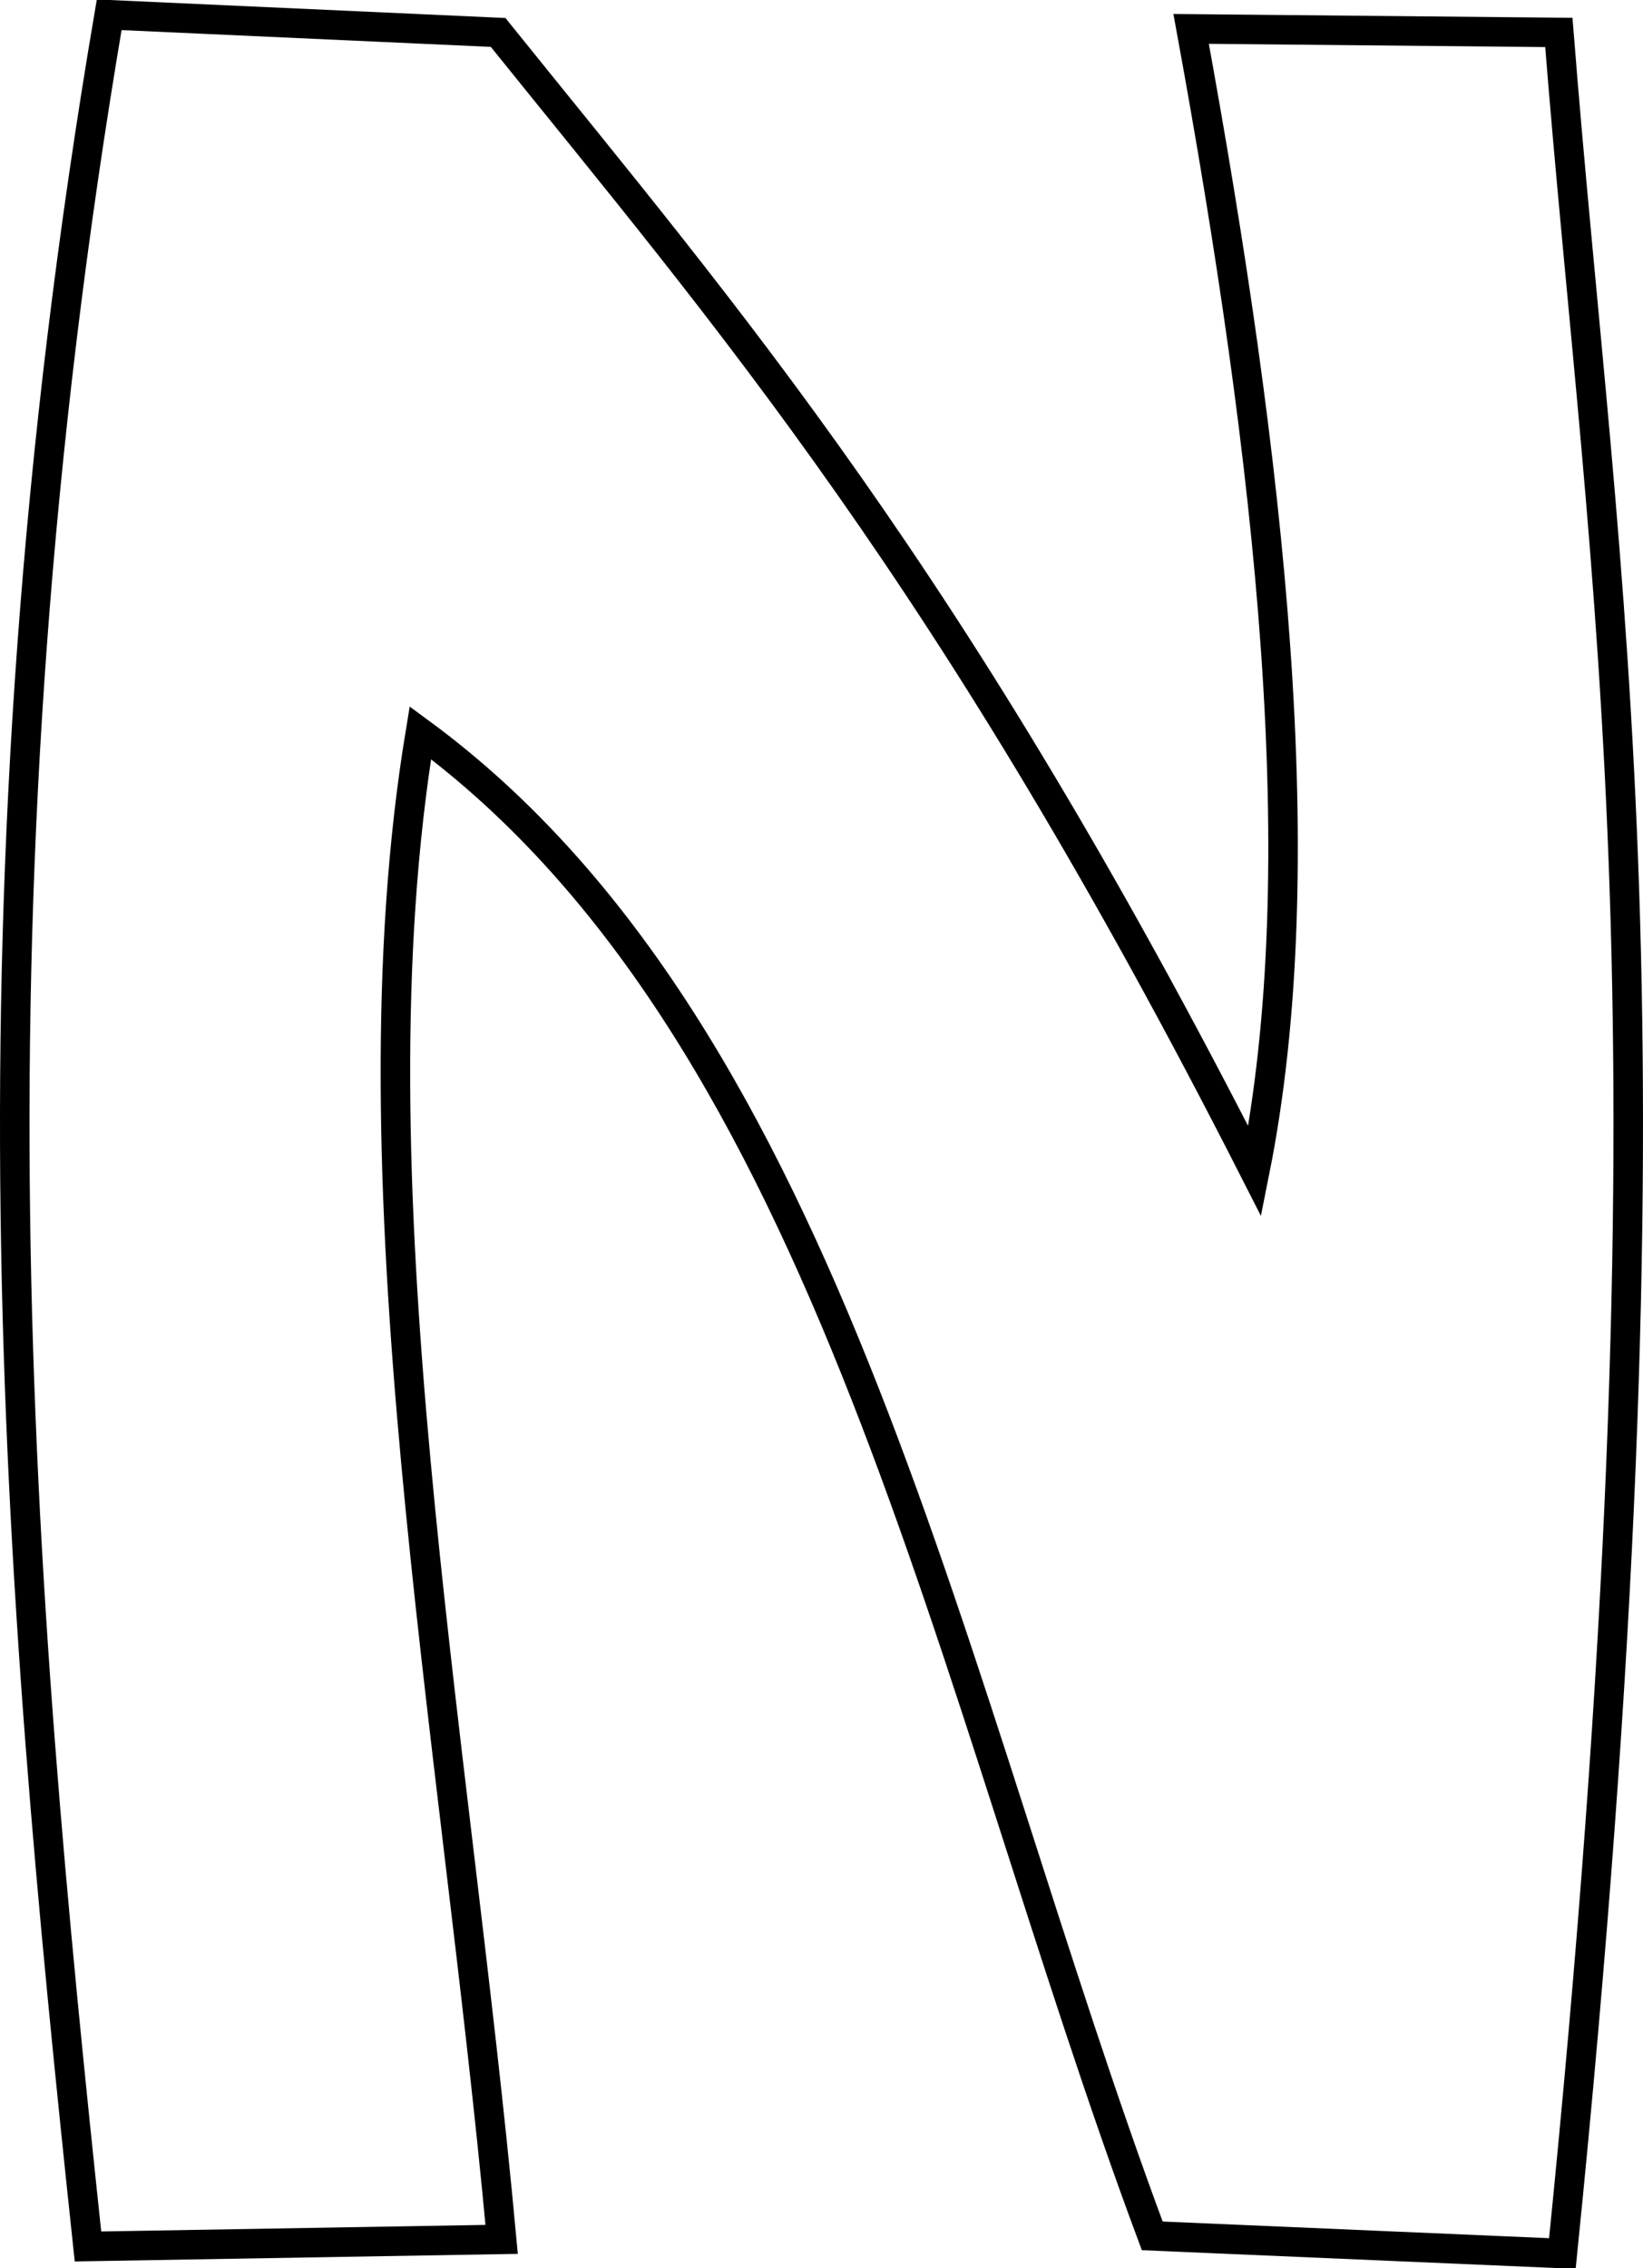 <?xml version="1.0" encoding="UTF-8" standalone="no"?>
<!-- Created with Inkscape (http://www.inkscape.org/) -->

<svg
   xmlns:dc="http://purl.org/dc/elements/1.1/"
   xmlns:cc="http://creativecommons.org/ns#"
   xmlns:rdf="http://www.w3.org/1999/02/22-rdf-syntax-ns#"
   xmlns:svg="http://www.w3.org/2000/svg"
   xmlns="http://www.w3.org/2000/svg"
   xmlns:sodipodi="http://sodipodi.sourceforge.net/DTD/sodipodi-0.dtd"
   xmlns:inkscape="http://www.inkscape.org/namespaces/inkscape"
   preserveAspectRatio="xMinYMin meet"
   viewBox="0 0 724.544 1000"
   width="100%"
   height="100%"
   id="svg3083"
   version="1.1"
   inkscape:version="0.48.4 r9939"
   sodipodi:docname="N.svg">
  <defs
     id="defs3085" />
  <sodipodi:namedview
     id="base"
     pagecolor="#ffffff"
     bordercolor="#666666"
     borderopacity="1.0"
     inkscape:pageopacity="0.0"
     inkscape:pageshadow="2"
     inkscape:zoom="0.35"
     inkscape:cx="364.98104"
     inkscape:cy="504.13596"
     inkscape:document-units="px"
     inkscape:current-layer="layer1"
     showgrid="false"
     inkscape:window-width="1400"
     inkscape:window-height="881"
     inkscape:window-x="200"
     inkscape:window-y="0"
     inkscape:window-maximized="1"
     fit-margin-top="0"
     fit-margin-left="0"
     fit-margin-right="0"
     fit-margin-bottom="0" />
  <g
     inkscape:label="Calque 1"
     inkscape:groupmode="layer"
     id="layer1"
     transform="translate(-10.019,-36.498)">
    <path
       style="fill:none;stroke:#000000;stroke-width:13.013px;stroke-linecap:butt;stroke-linejoin:miter;stroke-opacity:1"
       d="M 58.17,43.005 C -8.431,434.444 17.524,733.326 48.815,1026.873 l 182.429,-3.119 C 210.365,797.245 163.023,555.615 195.382,359.527 377.558,493.395 428.164,780.761 518.14,1022.195 l 180.869,7.796 c 55.299,-546.735 18.193,-728.709 -1.559,-979.19 L 535.292,49.242 C 570.454,241.205 590.192,418.77 563.358,552.87 429.692,290.136 331.208,176.928 229.685,50.801 z"
       id="path3070"
       inkscape:connector-curvature="0"
       sodipodi:nodetypes="ccccccccccc" />
  </g>
</svg>

